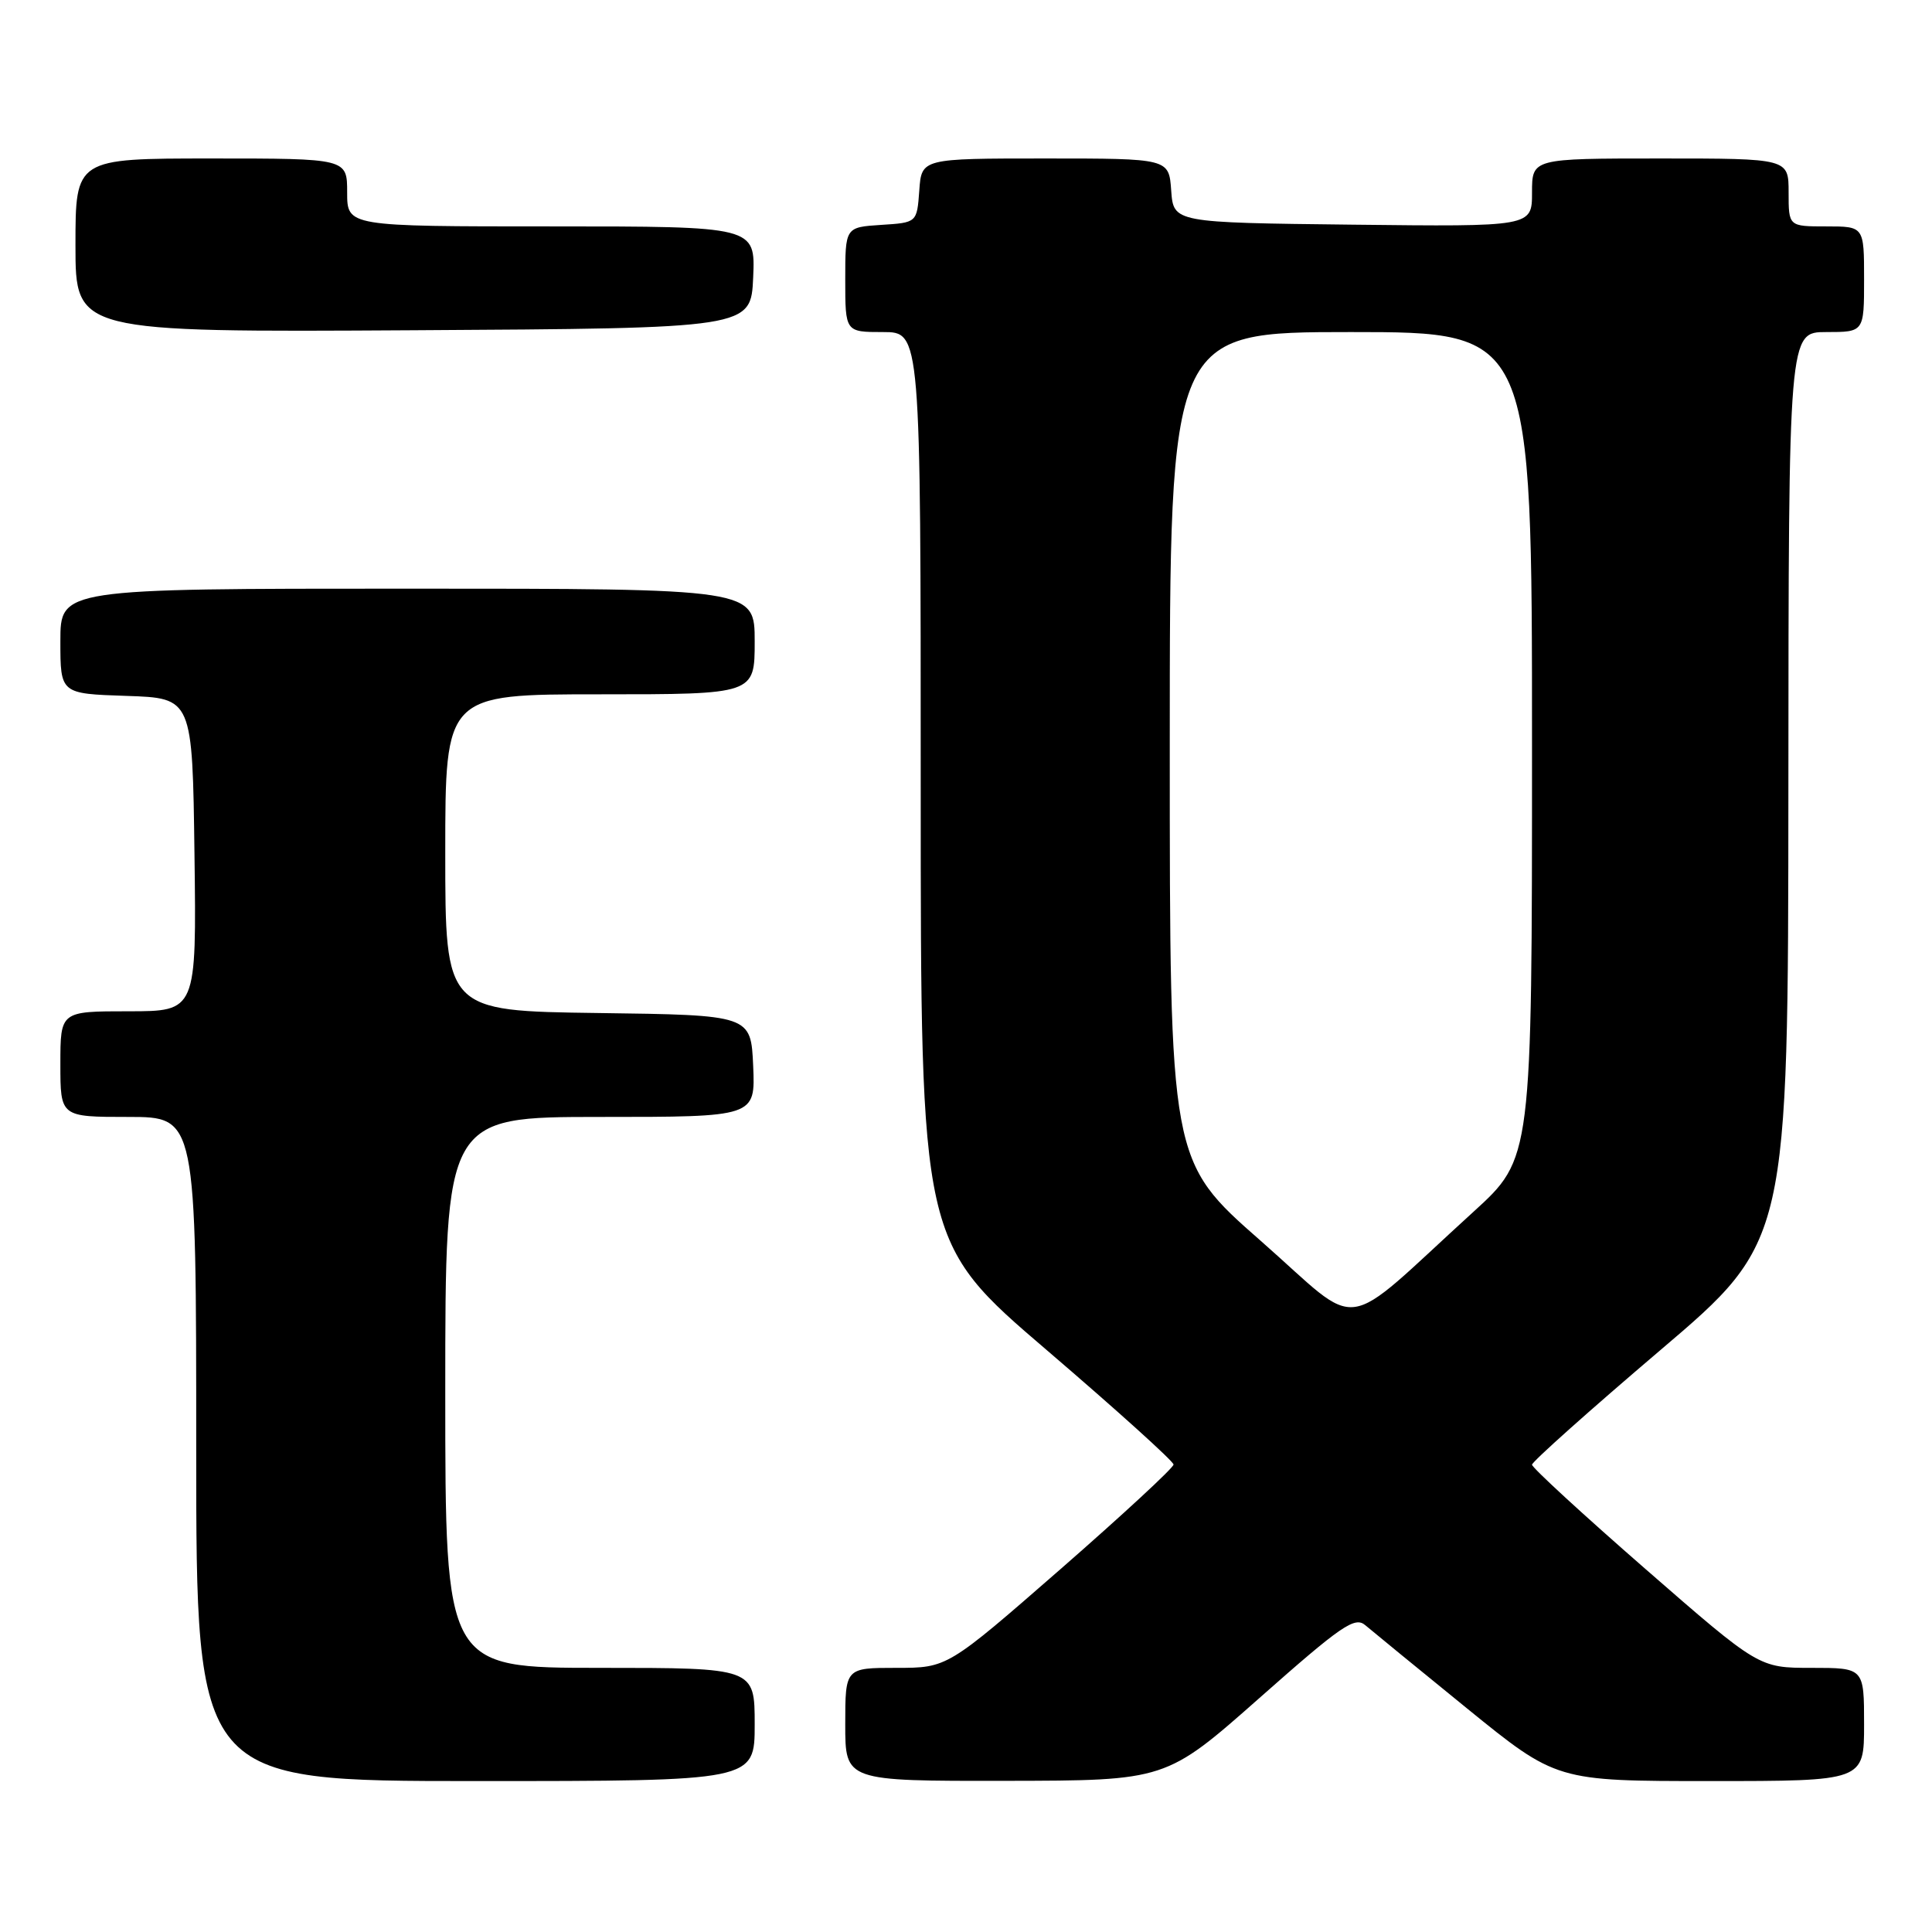 <?xml version="1.0" encoding="UTF-8" standalone="no"?>
<!DOCTYPE svg PUBLIC "-//W3C//DTD SVG 1.1//EN" "http://www.w3.org/Graphics/SVG/1.1/DTD/svg11.dtd" >
<svg xmlns="http://www.w3.org/2000/svg" xmlns:xlink="http://www.w3.org/1999/xlink" version="1.1" viewBox="0 0 256 256">
 <g >
 <path fill="currentColor"
d=" M 100.00 228.50 C 100.00 221.00 100.00 221.00 79.50 221.00 C 59.00 221.00 59.00 221.00 59.00 184.50 C 59.00 148.00 59.00 148.00 79.55 148.00 C 100.09 148.00 100.09 148.00 99.80 141.25 C 99.50 134.50 99.50 134.50 79.25 134.23 C 59.00 133.96 59.00 133.96 59.00 112.98 C 59.00 92.00 59.00 92.00 79.50 92.00 C 100.00 92.00 100.00 92.00 100.00 85.00 C 100.00 78.00 100.00 78.00 54.00 78.00 C 8.00 78.00 8.00 78.00 8.00 84.96 C 8.00 91.92 8.00 91.92 16.75 92.21 C 25.50 92.50 25.50 92.50 25.77 113.25 C 26.04 134.00 26.04 134.00 17.02 134.00 C 8.00 134.00 8.00 134.00 8.00 141.00 C 8.00 148.00 8.00 148.00 17.00 148.00 C 26.00 148.00 26.00 148.00 26.00 192.00 C 26.00 236.00 26.00 236.00 63.00 236.00 C 100.00 236.00 100.00 236.00 100.00 228.50 Z  M 166.91 224.97 C 177.77 215.36 179.53 214.16 180.91 215.35 C 181.79 216.10 187.84 221.05 194.37 226.36 C 206.24 236.00 206.24 236.00 226.62 236.00 C 247.00 236.00 247.00 236.00 247.00 228.50 C 247.00 221.00 247.00 221.00 240.03 221.00 C 233.06 221.00 233.06 221.00 218.03 207.90 C 209.76 200.69 203.00 194.47 203.00 194.08 C 203.00 193.69 210.64 186.87 219.97 178.93 C 236.94 164.50 236.94 164.50 236.97 104.25 C 237.00 44.00 237.00 44.00 242.00 44.00 C 247.00 44.00 247.00 44.00 247.00 37.00 C 247.00 30.00 247.00 30.00 242.00 30.00 C 237.00 30.00 237.00 30.00 237.00 25.50 C 237.00 21.00 237.00 21.00 220.00 21.00 C 203.00 21.00 203.00 21.00 203.00 25.52 C 203.00 30.04 203.00 30.04 179.25 29.77 C 155.50 29.50 155.50 29.50 155.19 25.25 C 154.89 21.00 154.89 21.00 138.50 21.00 C 122.11 21.00 122.11 21.00 121.81 25.25 C 121.50 29.50 121.50 29.50 116.75 29.80 C 112.00 30.11 112.00 30.11 112.00 37.05 C 112.00 44.00 112.00 44.00 117.00 44.00 C 122.00 44.00 122.00 44.00 122.00 104.31 C 122.00 164.61 122.00 164.61 138.75 178.94 C 147.96 186.83 155.50 193.63 155.50 194.06 C 155.50 194.49 148.76 200.72 140.52 207.92 C 125.53 221.00 125.53 221.00 118.77 221.00 C 112.00 221.00 112.00 221.00 112.00 228.50 C 112.00 236.00 112.00 236.00 133.25 235.97 C 154.50 235.94 154.50 235.94 166.91 224.97 Z  M 99.80 36.75 C 100.09 30.00 100.09 30.00 73.05 30.00 C 46.00 30.00 46.00 30.00 46.00 25.50 C 46.00 21.00 46.00 21.00 28.00 21.00 C 10.00 21.00 10.00 21.00 10.00 32.51 C 10.00 44.02 10.00 44.02 54.75 43.76 C 99.50 43.50 99.50 43.50 99.80 36.75 Z  M 167.09 164.45 C 155.00 153.84 155.00 153.84 155.00 98.92 C 155.00 44.00 155.00 44.00 179.00 44.00 C 203.00 44.00 203.00 44.00 203.00 98.75 C 203.00 153.50 203.00 153.50 195.25 160.56 C 177.22 176.97 180.78 176.48 167.09 164.45 Z "/>
</g>
</svg>